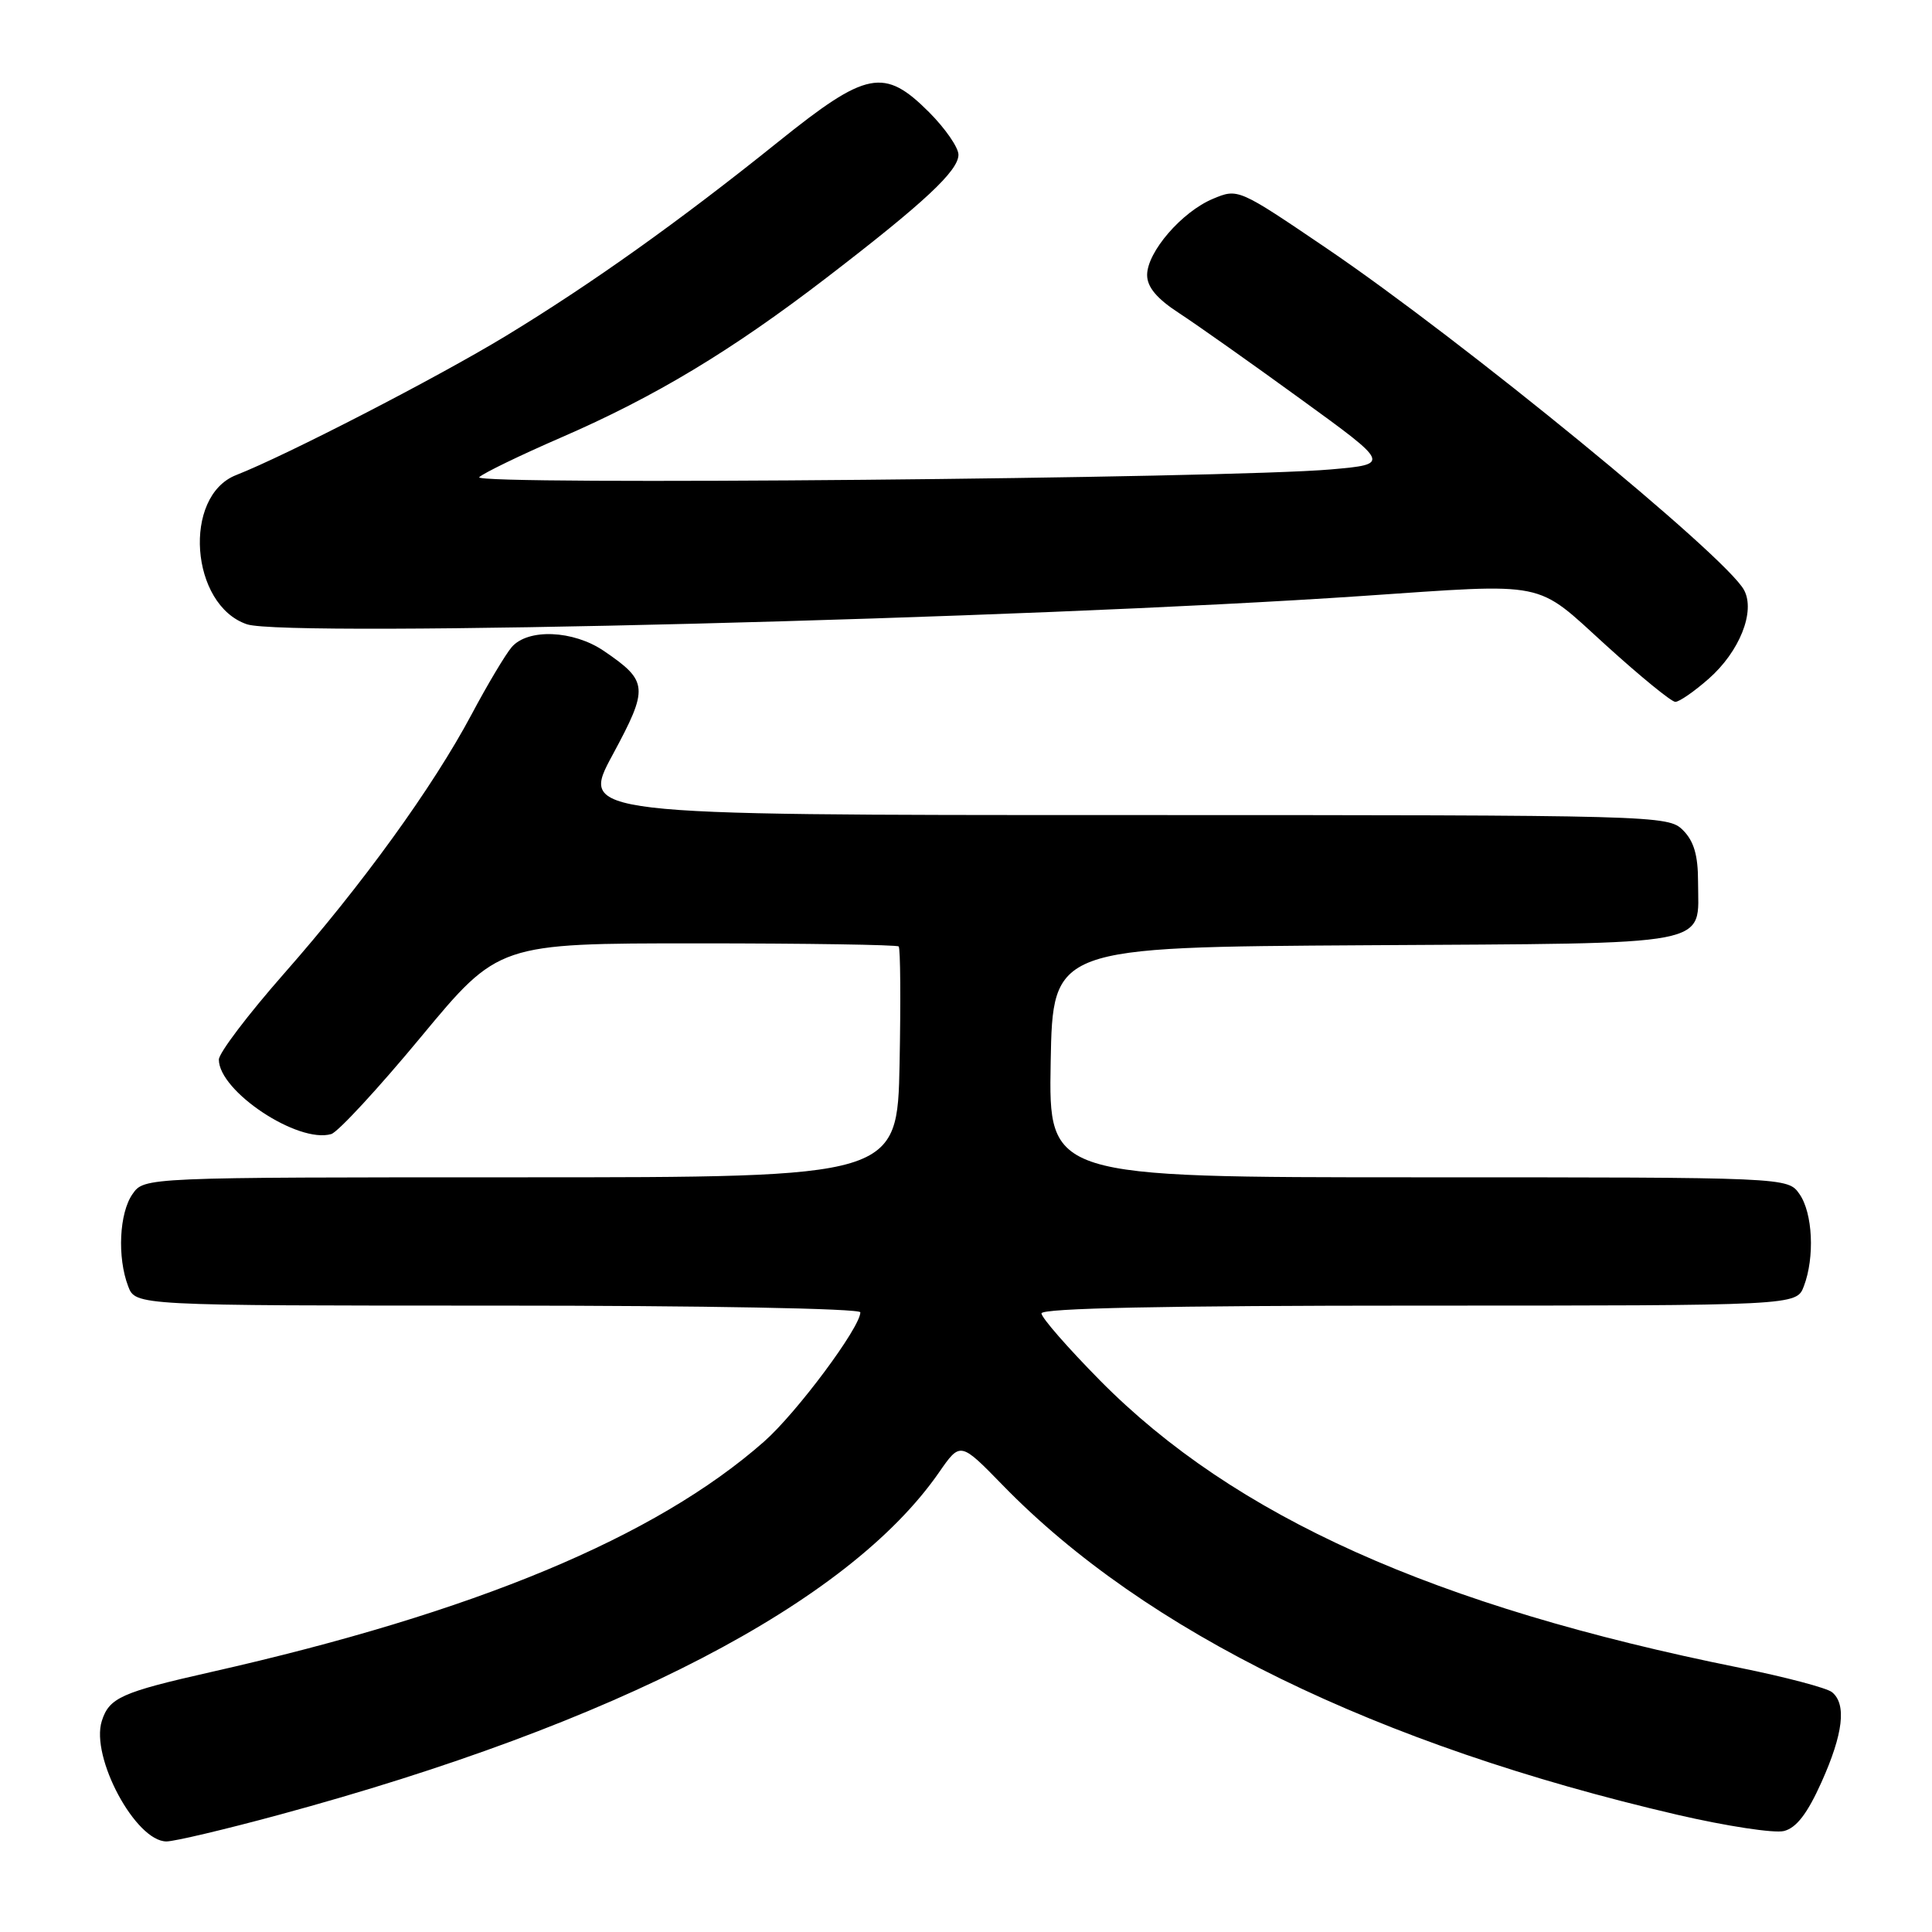 <?xml version="1.0" encoding="UTF-8" standalone="no"?>
<!DOCTYPE svg PUBLIC "-//W3C//DTD SVG 1.1//EN" "http://www.w3.org/Graphics/SVG/1.1/DTD/svg11.dtd" >
<svg xmlns="http://www.w3.org/2000/svg" xmlns:xlink="http://www.w3.org/1999/xlink" version="1.1" viewBox="0 0 256 256">
 <g >
 <path fill="currentColor"
d=" M 37.02 240.46 C 81.69 228.36 112.45 212.39 124.44 195.08 C 127.25 191.03 127.25 191.03 132.88 196.81 C 151.79 216.24 182.44 231.21 222.27 240.47 C 228.75 241.97 235.09 242.94 236.38 242.62 C 238.03 242.21 239.49 240.31 241.36 236.14 C 244.24 229.72 244.70 225.81 242.75 224.22 C 242.06 223.66 236.56 222.21 230.53 220.99 C 190.04 212.84 163.58 200.95 145.75 182.91 C 141.49 178.59 138.00 174.60 138.00 174.03 C 138.00 173.34 154.31 173.00 188.02 173.00 C 238.05 173.00 238.05 173.00 239.02 170.43 C 240.48 166.60 240.20 160.73 238.44 158.22 C 236.89 156.00 236.89 156.00 187.92 156.00 C 138.95 156.00 138.95 156.00 139.22 140.75 C 139.50 125.50 139.50 125.50 181.00 125.25 C 227.93 124.96 225.00 125.52 225.00 116.81 C 225.00 113.33 224.45 111.45 223.00 110.00 C 221.04 108.04 219.67 108.00 148.93 108.00 C 76.86 108.00 76.86 108.00 81.18 100.01 C 85.98 91.11 85.91 90.27 80.01 86.25 C 75.97 83.50 69.95 83.25 67.80 85.75 C 66.98 86.71 64.59 90.71 62.50 94.64 C 57.35 104.31 47.96 117.29 37.59 129.06 C 32.87 134.43 29.00 139.53 29.00 140.40 C 29.00 144.60 39.49 151.56 43.89 150.27 C 44.78 150.01 50.13 144.22 55.78 137.40 C 66.06 125.00 66.06 125.00 92.37 125.00 C 106.83 125.00 118.85 125.19 119.08 125.41 C 119.31 125.64 119.36 132.62 119.20 140.91 C 118.90 156.00 118.90 156.00 69.01 156.00 C 19.11 156.00 19.11 156.00 17.56 158.22 C 15.80 160.73 15.52 166.60 16.98 170.43 C 17.95 173.00 17.95 173.00 65.98 173.00 C 93.21 173.00 114.00 173.38 114.00 173.89 C 114.00 175.88 105.56 187.22 101.23 191.03 C 86.84 203.70 62.91 213.66 27.93 221.56 C 16.07 224.24 14.47 224.96 13.49 228.04 C 11.97 232.83 17.97 244.00 22.06 244.00 C 23.10 244.00 29.83 242.41 37.02 240.46 Z  M 226.40 89.95 C 230.50 86.35 232.62 81.03 231.10 78.19 C 228.70 73.70 193.79 45.12 175.78 32.90 C 164.10 24.98 164.05 24.95 160.73 26.34 C 156.60 28.06 152.00 33.39 152.00 36.44 C 152.00 38.04 153.29 39.58 156.25 41.50 C 158.59 43.03 165.84 48.15 172.36 52.89 C 184.23 61.50 184.23 61.50 176.36 62.20 C 162.71 63.40 62.39 64.33 63.50 63.23 C 64.05 62.69 68.92 60.33 74.33 57.98 C 86.82 52.56 96.93 46.47 109.52 36.80 C 122.48 26.85 127.00 22.63 127.00 20.50 C 127.00 19.54 125.25 17.02 123.12 14.88 C 117.16 8.92 114.85 9.37 103.16 18.76 C 90.02 29.32 78.34 37.64 67.00 44.53 C 57.90 50.05 38.03 60.30 31.29 62.95 C 24.17 65.74 25.21 80.18 32.72 82.72 C 37.94 84.49 136.00 82.00 180.50 78.97 C 205.38 77.28 203.30 76.86 212.80 85.50 C 217.34 89.62 221.47 93.00 221.99 93.00 C 222.51 93.00 224.49 91.63 226.40 89.95 Z "/>
</g>
</svg>
